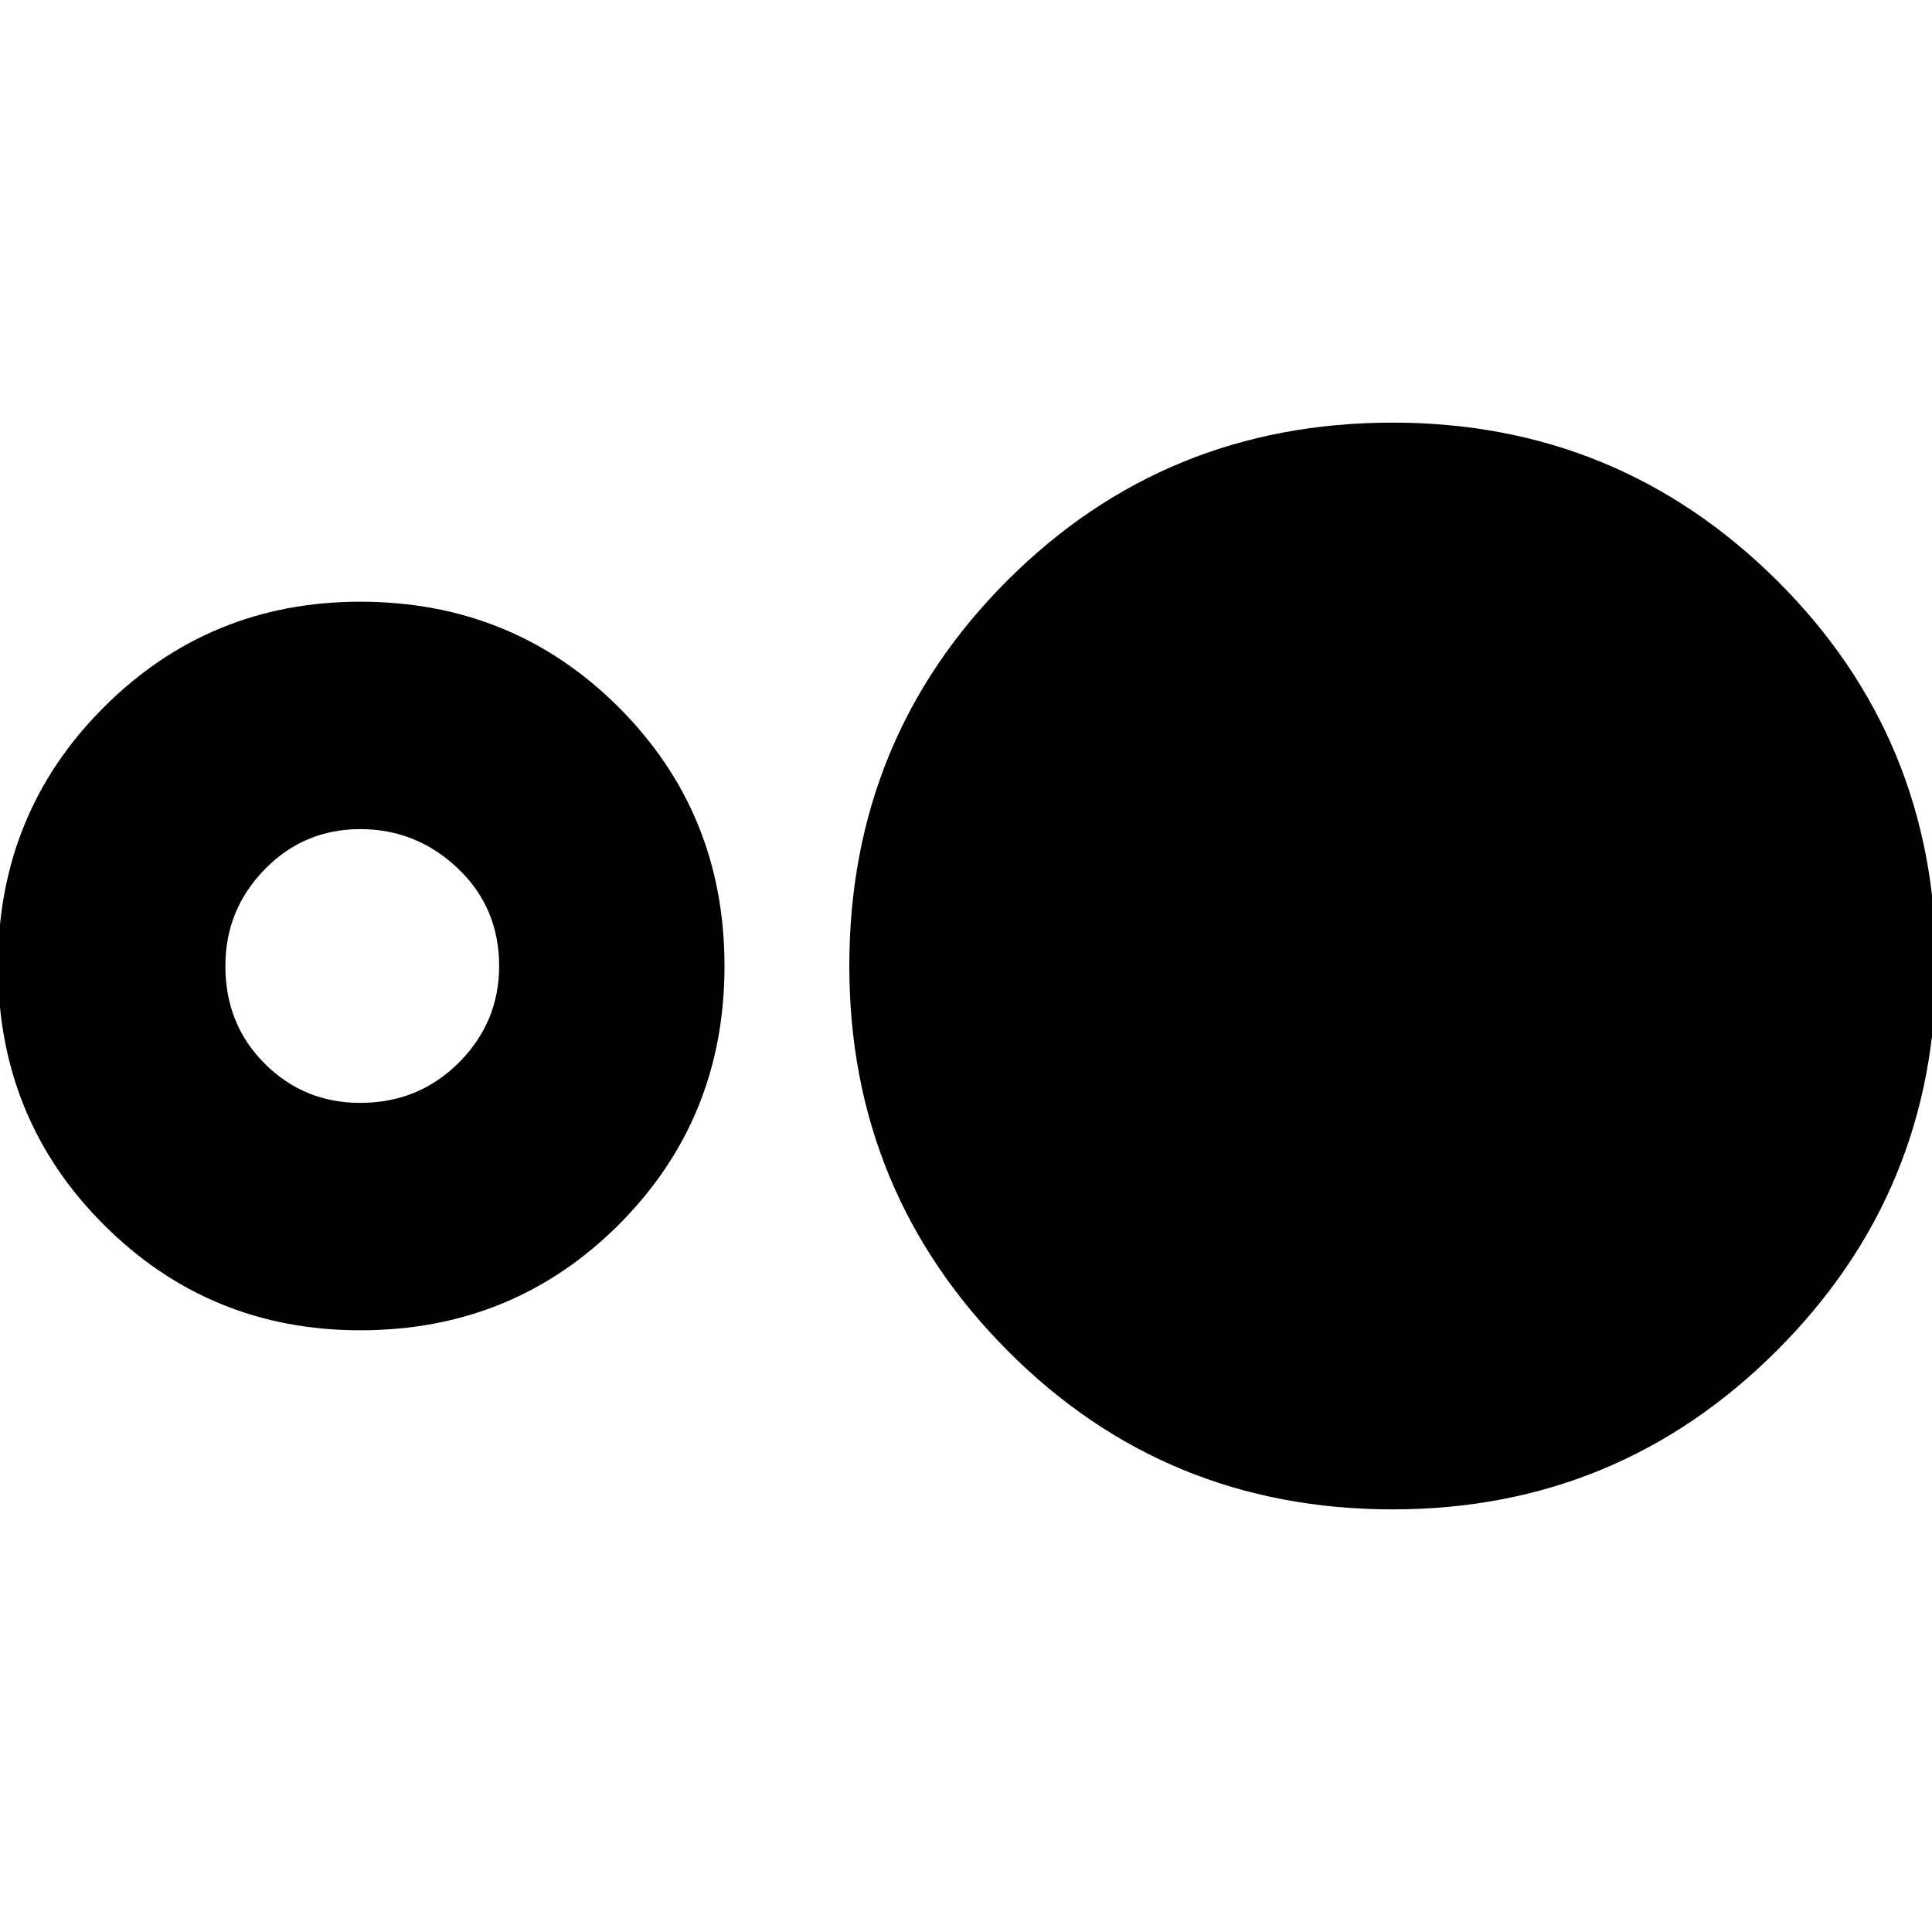 <svg xmlns="http://www.w3.org/2000/svg" height="20" width="20"><path d="M3.729 13.771q-1.562 0-2.656-1.094T-.021 10q0-1.583 1.094-2.677t2.656-1.094q1.583 0 2.677 1.094T7.5 10q0 1.583-1.094 2.677t-2.677 1.094Zm0-2.354q.604 0 1.021-.417.417-.417.417-1 0-.604-.427-1.01-.428-.407-1.011-.407T2.74 9q-.407.417-.407 1 0 .604.407 1.01.406.407.989.407Zm10.688 4.208q-2.355 0-3.99-1.646Q8.792 12.333 8.792 10q0-2.354 1.635-3.99 1.635-1.635 3.99-1.635 2.333 0 3.979 1.635 1.646 1.636 1.646 3.99 0 2.333-1.646 3.979t-3.979 1.646Z"/></svg>